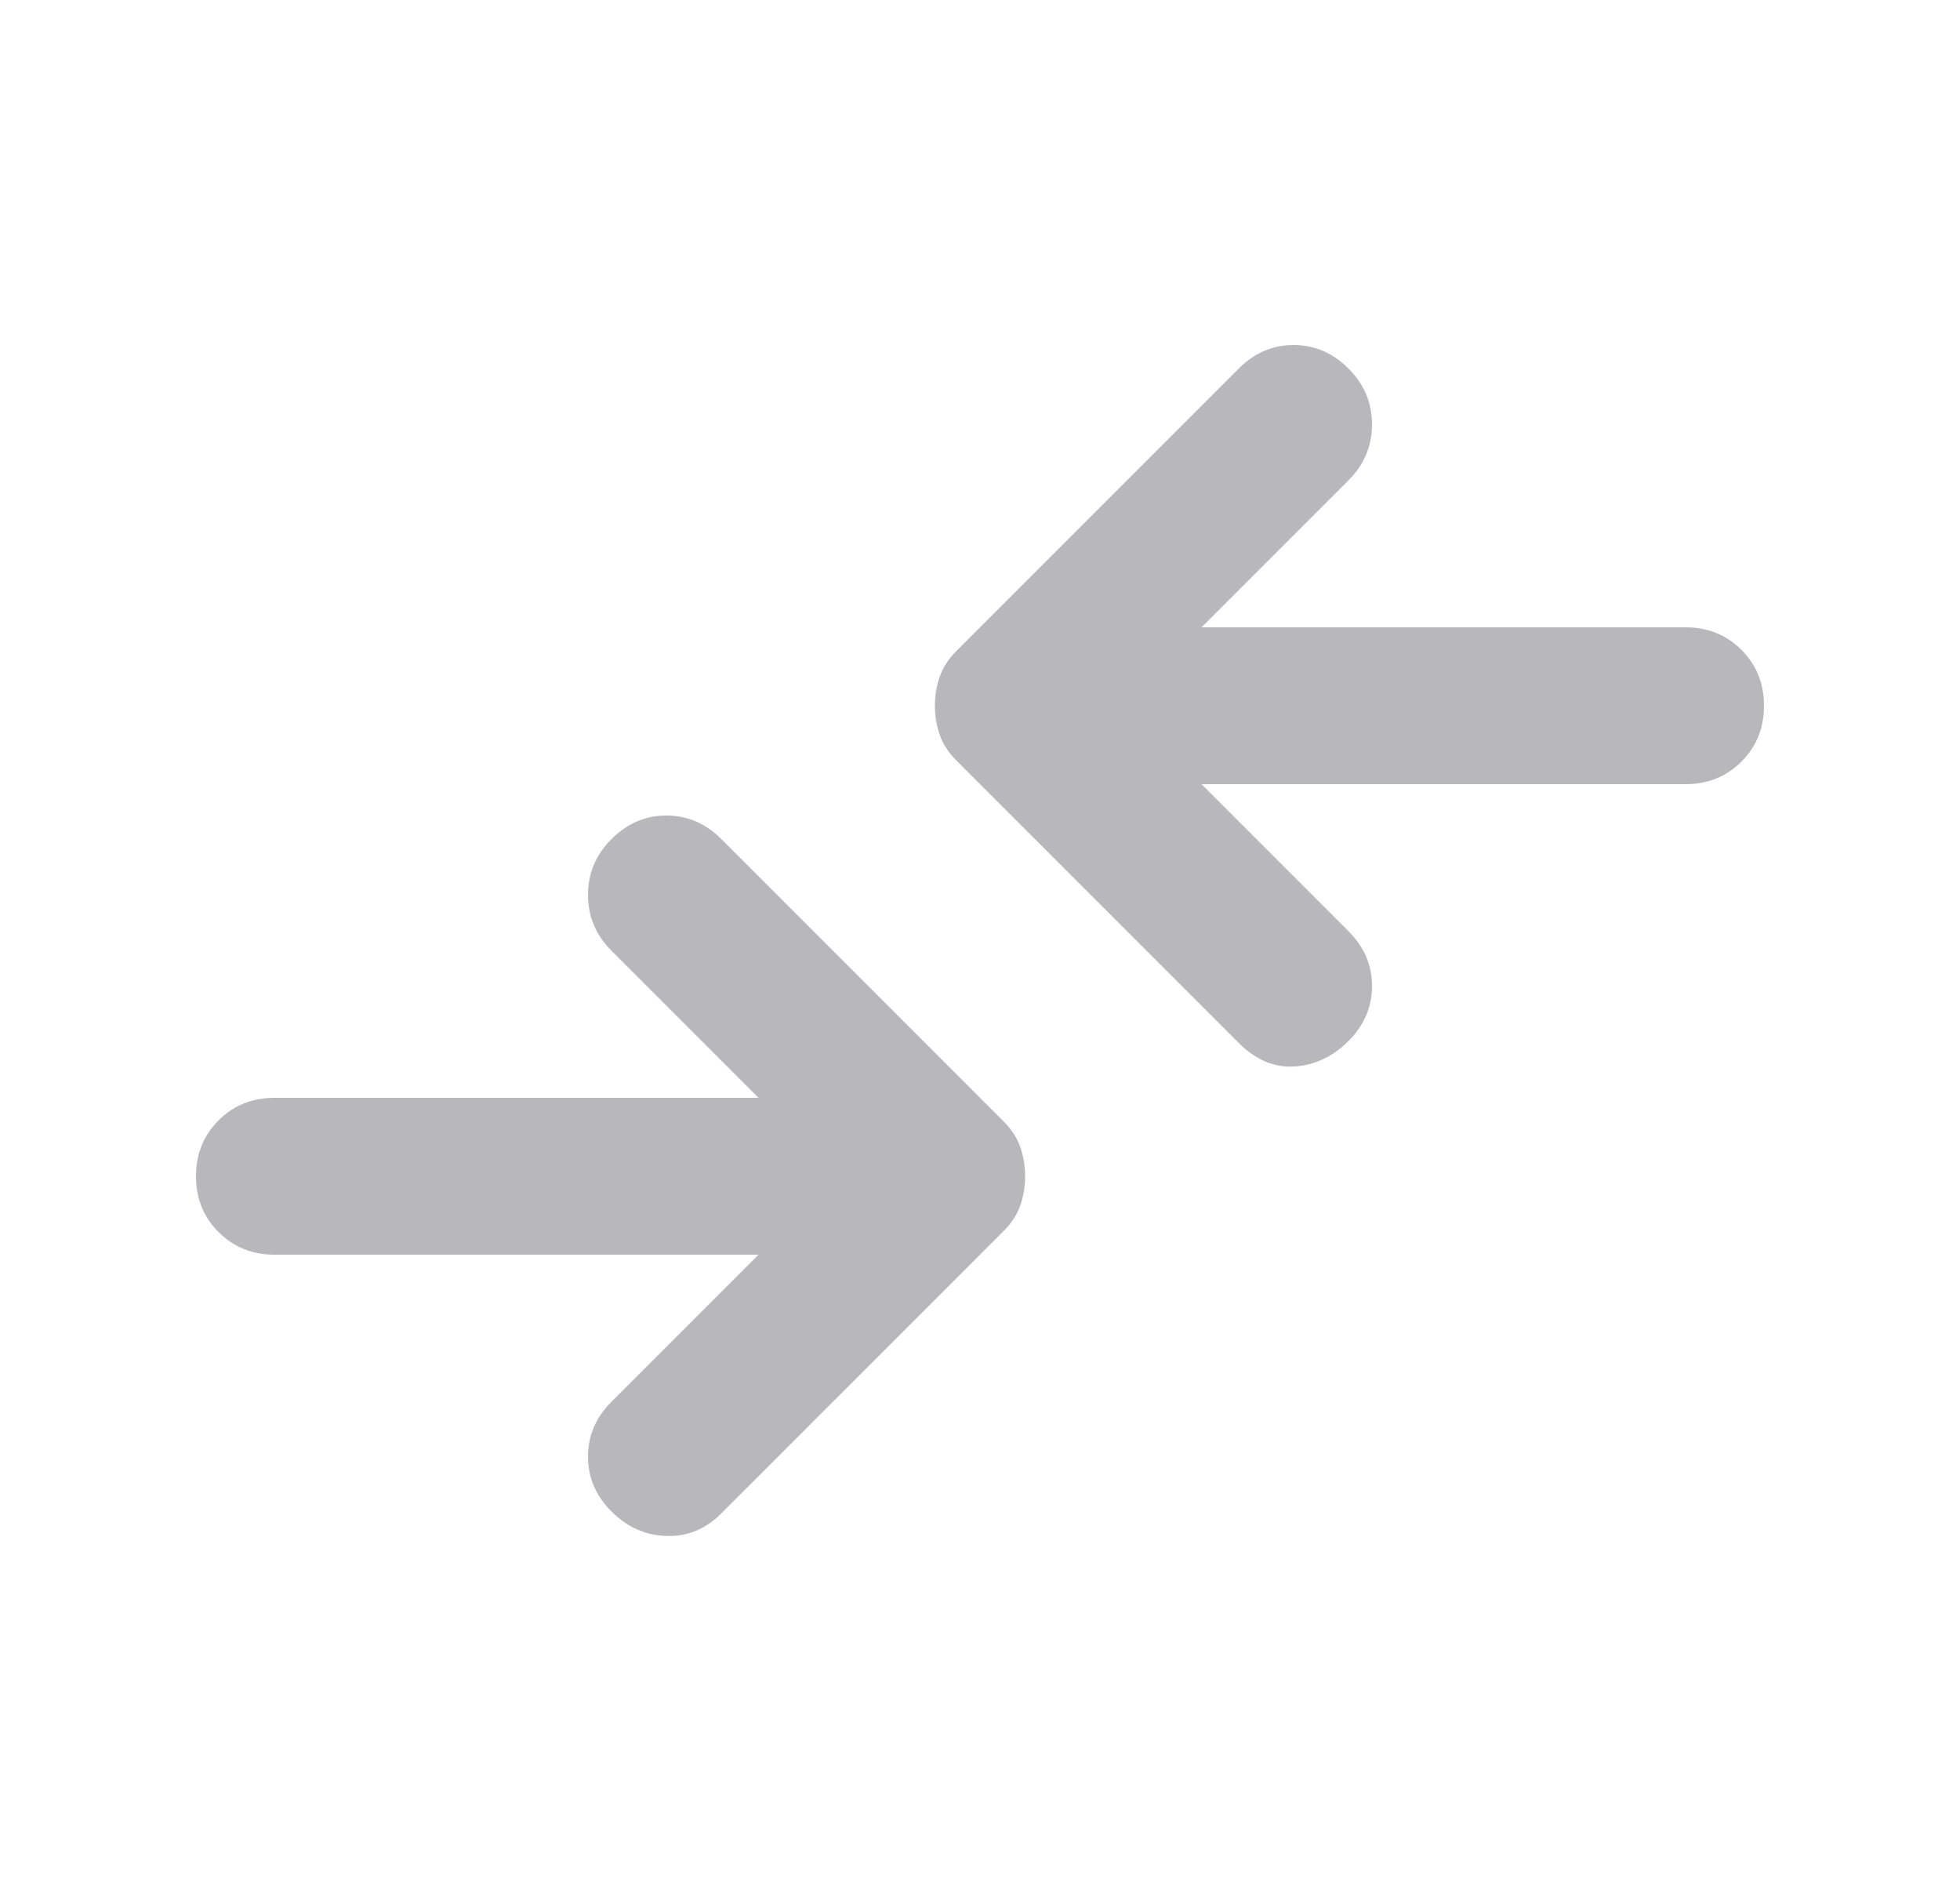 <svg width="25" height="24" viewBox="0 0 25 24" fill="none" xmlns="http://www.w3.org/2000/svg">
<path d="M15.8 13.3L12.2 9.7C12.1 9.6 12.029 9.492 11.988 9.375C11.946 9.258 11.925 9.133 11.925 9C11.925 8.867 11.946 8.742 11.988 8.625C12.029 8.508 12.1 8.4 12.2 8.3L15.8 4.7C16 4.5 16.233 4.4 16.5 4.4C16.767 4.4 17 4.5 17.2 4.7C17.4 4.9 17.5 5.137 17.5 5.412C17.5 5.687 17.4 5.925 17.2 6.125L15.325 8H21.5C21.783 8 22.021 8.096 22.212 8.287C22.404 8.479 22.5 8.717 22.5 9C22.5 9.283 22.404 9.521 22.212 9.712C22.021 9.904 21.783 10 21.5 10H15.325L17.2 11.875C17.4 12.075 17.5 12.308 17.5 12.575C17.5 12.842 17.4 13.075 17.2 13.275C17 13.475 16.771 13.583 16.513 13.6C16.254 13.617 16.017 13.517 15.8 13.3ZM7.8 19.275C8 19.475 8.233 19.579 8.5 19.587C8.767 19.596 9 19.5 9.2 19.3L12.8 15.7C12.9 15.6 12.971 15.492 13.013 15.375C13.054 15.258 13.075 15.133 13.075 15C13.075 14.867 13.054 14.742 13.013 14.625C12.971 14.508 12.9 14.4 12.8 14.3L9.2 10.7C9 10.5 8.767 10.4 8.5 10.4C8.233 10.4 8 10.5 7.8 10.7C7.6 10.9 7.5 11.137 7.5 11.412C7.5 11.687 7.6 11.925 7.8 12.125L9.675 14H3.5C3.217 14 2.979 14.096 2.788 14.287C2.596 14.479 2.5 14.717 2.5 15C2.5 15.283 2.596 15.521 2.788 15.712C2.979 15.904 3.217 16 3.5 16H9.675L7.8 17.875C7.6 18.075 7.5 18.308 7.5 18.575C7.5 18.842 7.6 19.075 7.8 19.275Z" fill="#73707B" fill-opacity="0.5"/>
</svg>
